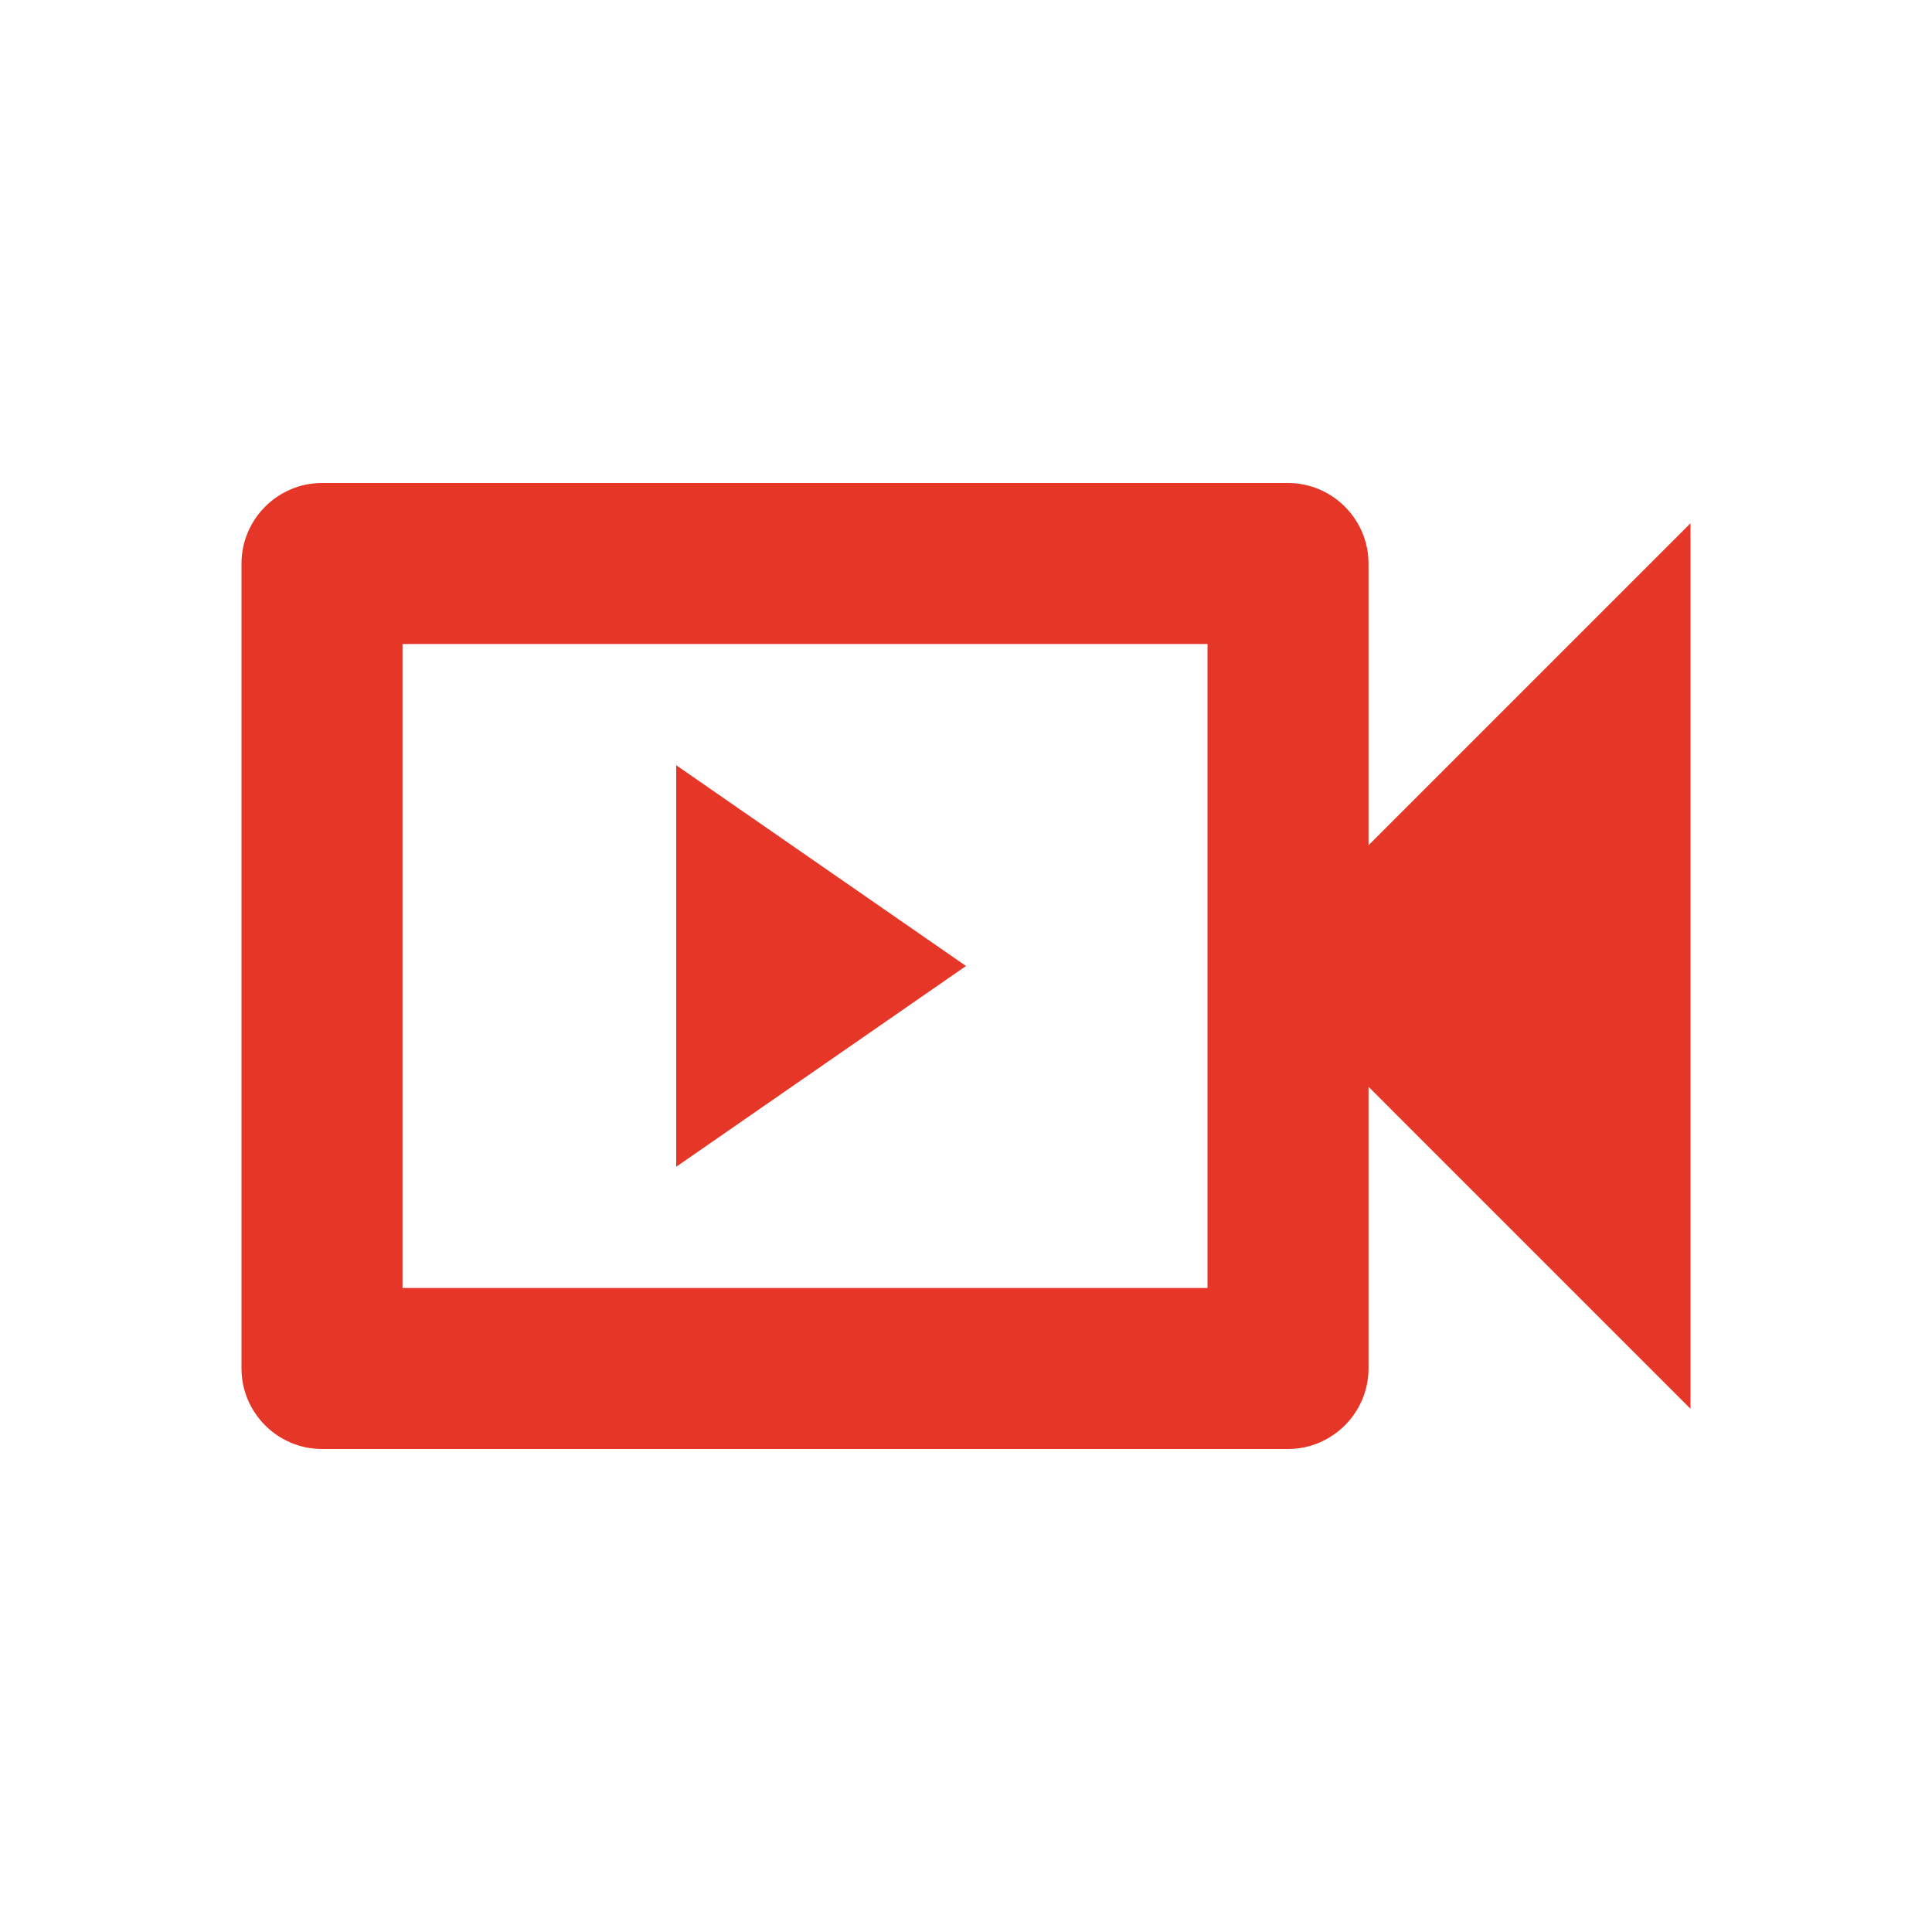 <svg width="50" height="50" viewBox="0 0 50 50" fill="none" xmlns="http://www.w3.org/2000/svg">
<path d="M31.25 16.667V33.334H10.417V16.667H31.25ZM33.333 12.5H8.333C7.188 12.5 6.25 13.438 6.25 14.584V35.417C6.25 36.563 7.188 37.5 8.333 37.5H33.333C34.479 37.5 35.417 36.563 35.417 35.417V28.125L43.75 36.459V13.542L35.417 21.875V14.584C35.417 13.438 34.479 12.5 33.333 12.5Z" fill="#E63627"/>
<path d="M25 25L17.5 30.196V19.804L25 25Z" fill="#E63627"/>
</svg>
